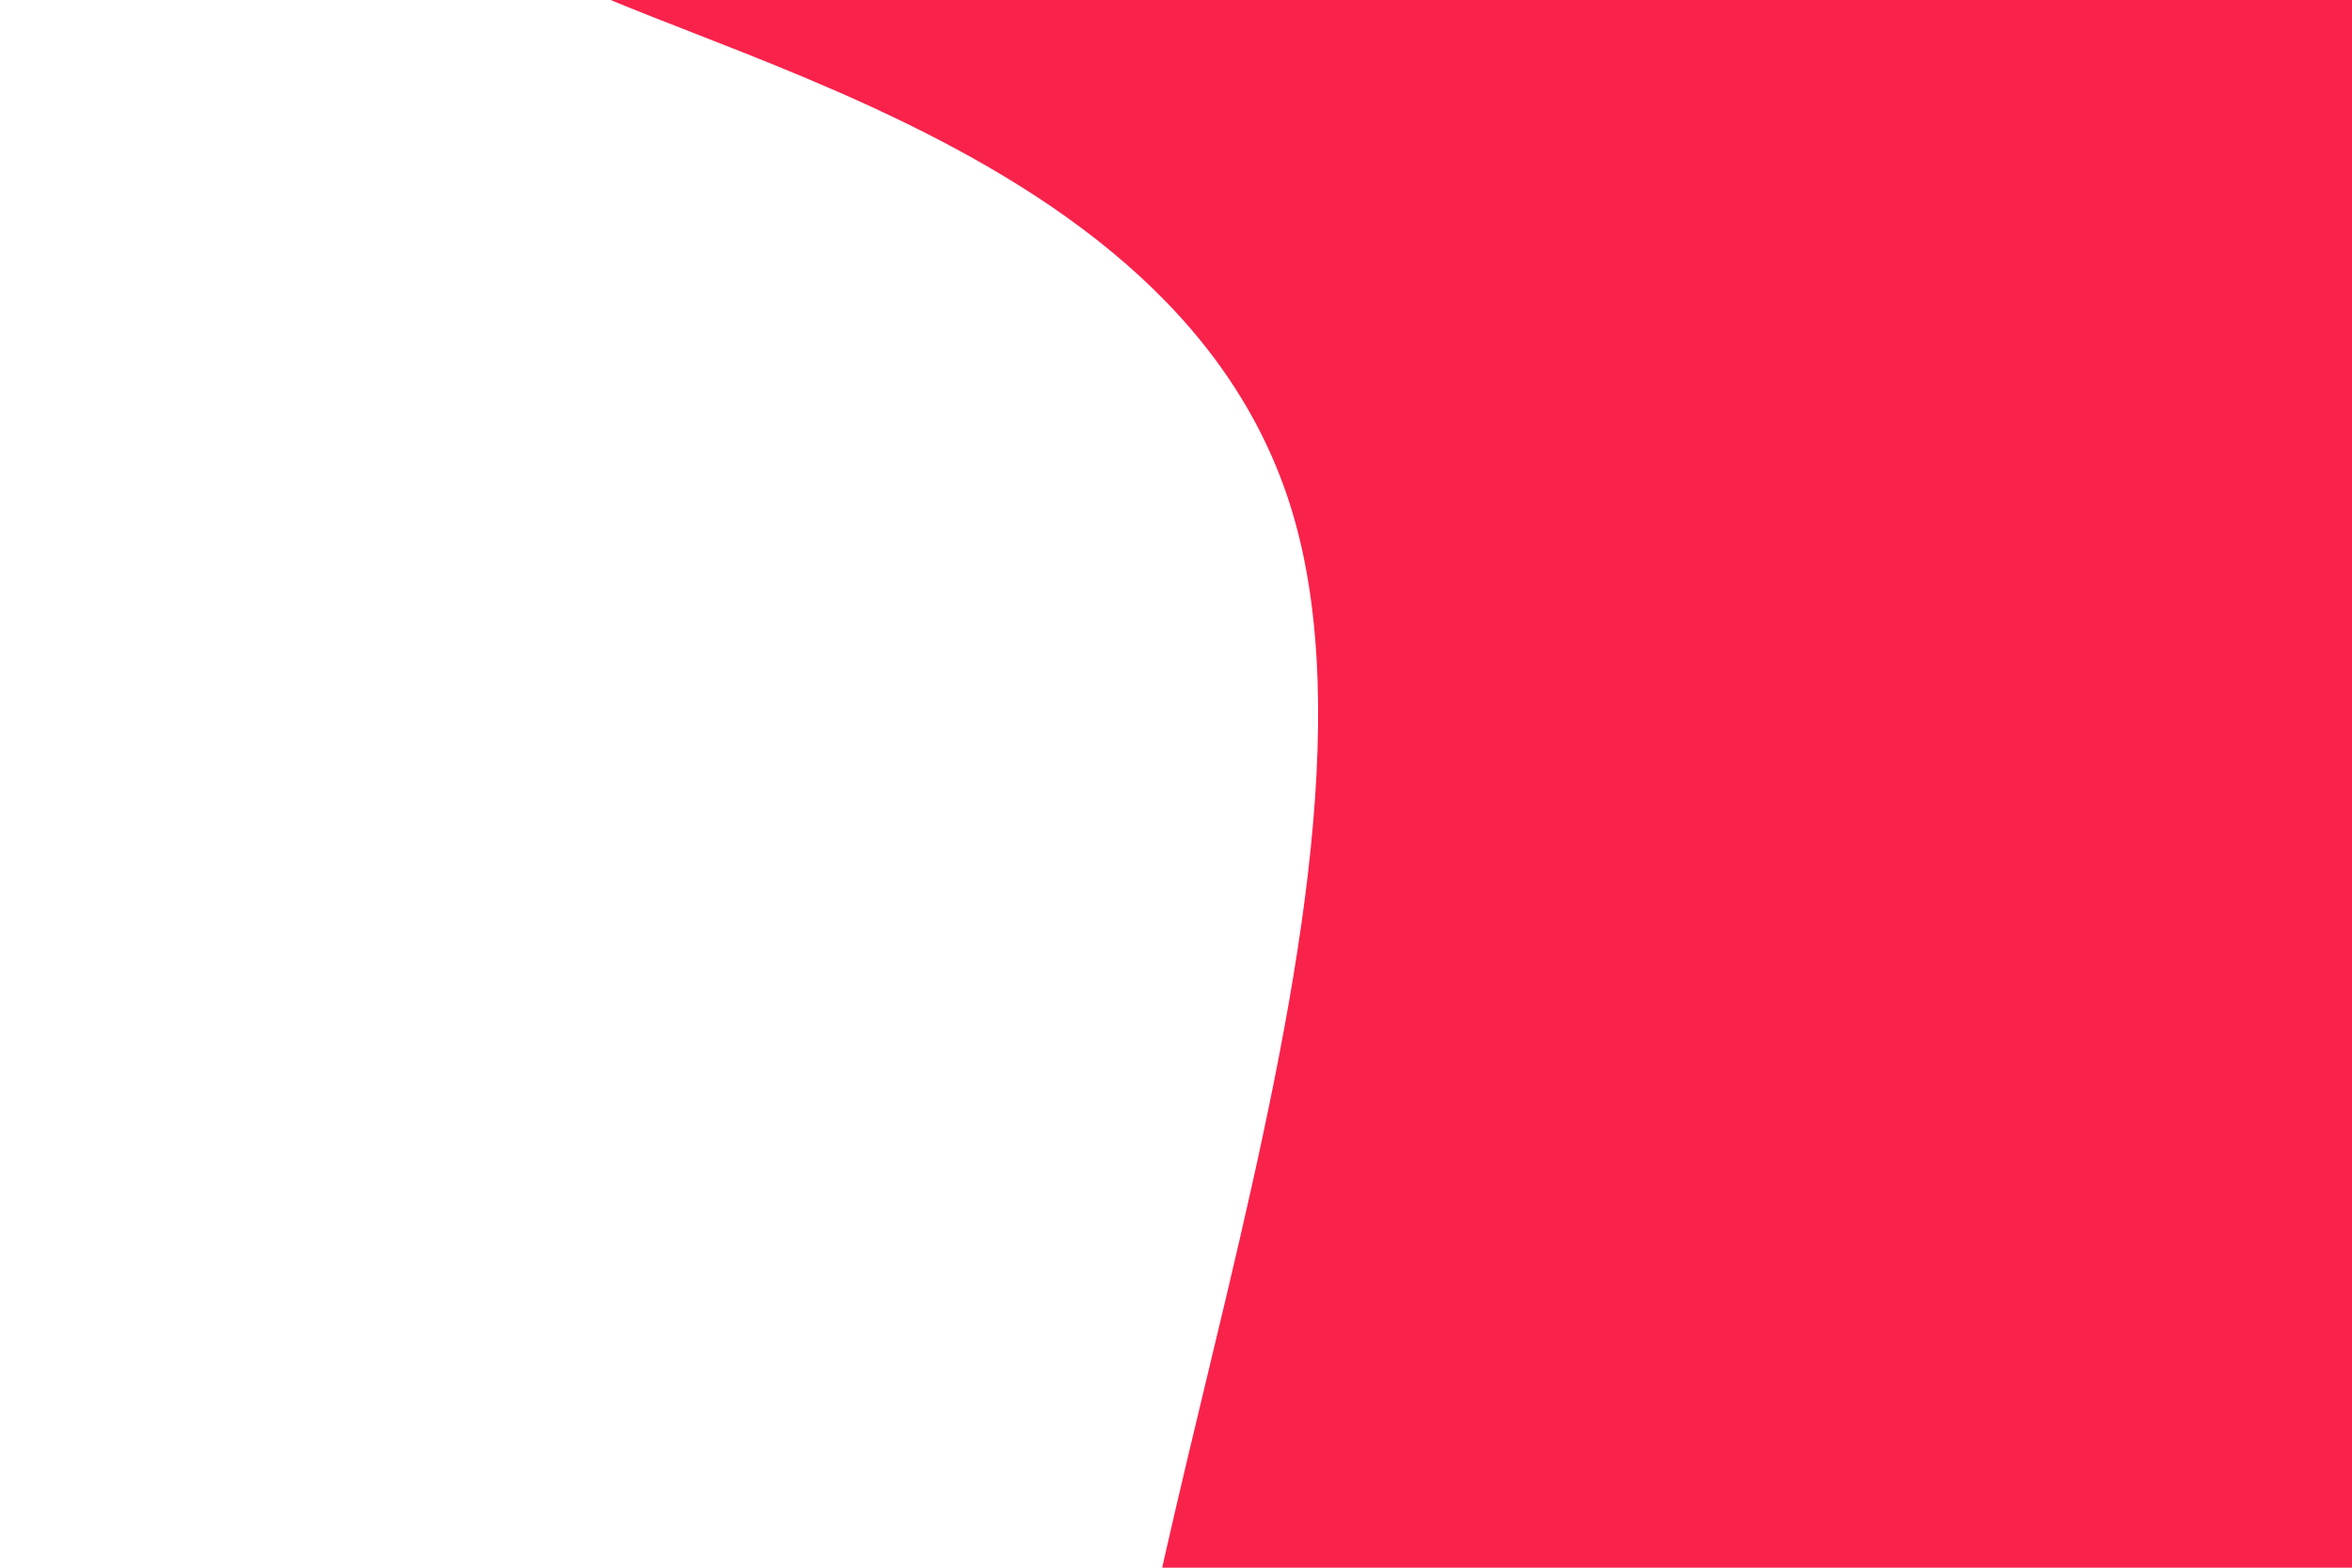 <svg xmlns="http://www.w3.org/2000/svg" xmlns:xlink="http://www.w3.org/1999/xlink" id="visual" width="900" height="600" version="1.1" viewBox="0 0 900 600"><g><path fill="#f9224b" d="M452.2 -834.2C552.3 -725.3 576.7 -536.2 610.2 -383.8C643.7 -231.3 686.3 -115.7 732 26.3C777.6 168.3 826.1 336.7 804.6 509.9C783.1 683.1 691.6 861.2 545.8 930C400 998.8 200 958.4 9.4 942.1C-181.2 925.8 -362.3 933.6 -384 793.1C-405.6 652.6 -267.8 363.8 -314.7 206.9C-361.6 50 -593.3 25 -624.6 -18.1C-655.9 -61.2 -486.9 -122.3 -412.1 -231C-337.4 -339.7 -356.9 -495.9 -304 -632C-251 -768.1 -125.5 -884 25.2 -927.8C176 -971.5 352 -943 452.2 -834.2" transform="translate(809.284 -10.681)"/></g></svg>